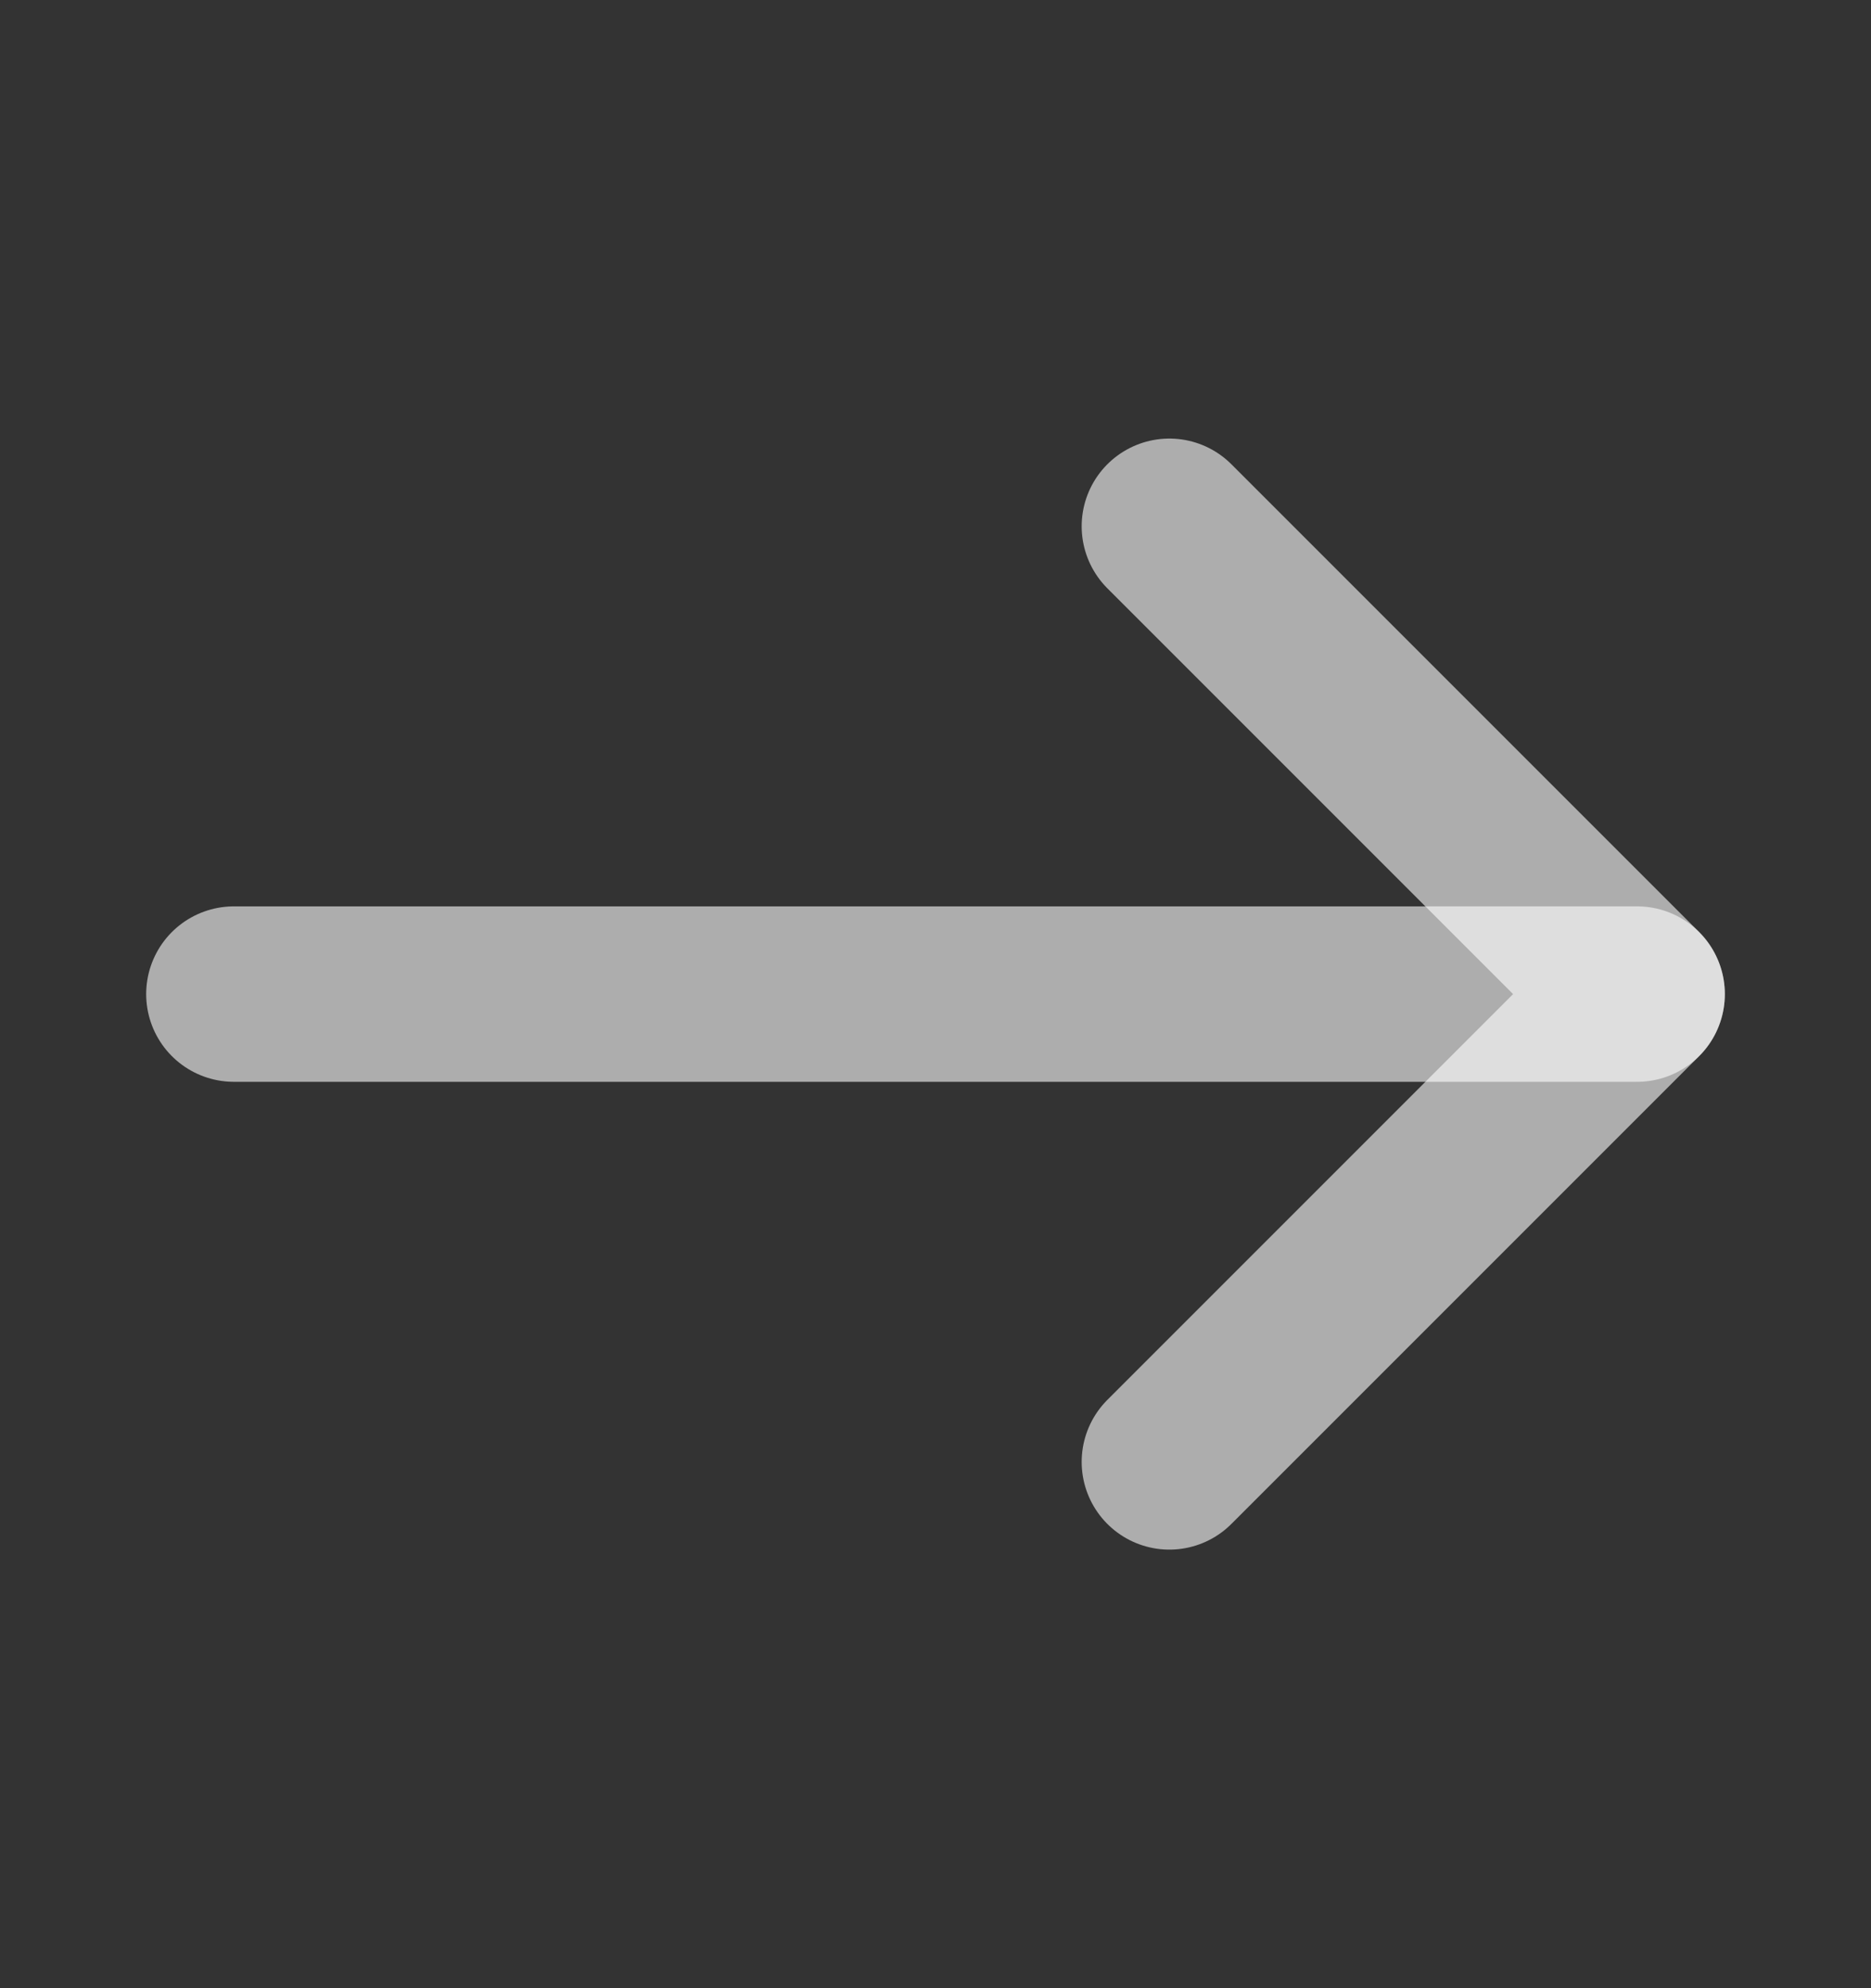 <svg width="16" height="17" viewBox="0 0 16 17" fill="none" xmlns="http://www.w3.org/2000/svg">
<rect x="0" y="0" width="16" height="17" fill="#333333" stroke="none"/>
<path d="M14 8.5H2" stroke="white" stroke-opacity="0.6" stroke-width="1.5" stroke-linecap="round" stroke-linejoin="round"/>
<path d="M10 4.5L14 8.5L10 12.5" stroke="white" stroke-opacity="0.6" stroke-width="1.5" stroke-linecap="round" stroke-linejoin="round"/>
</svg>

